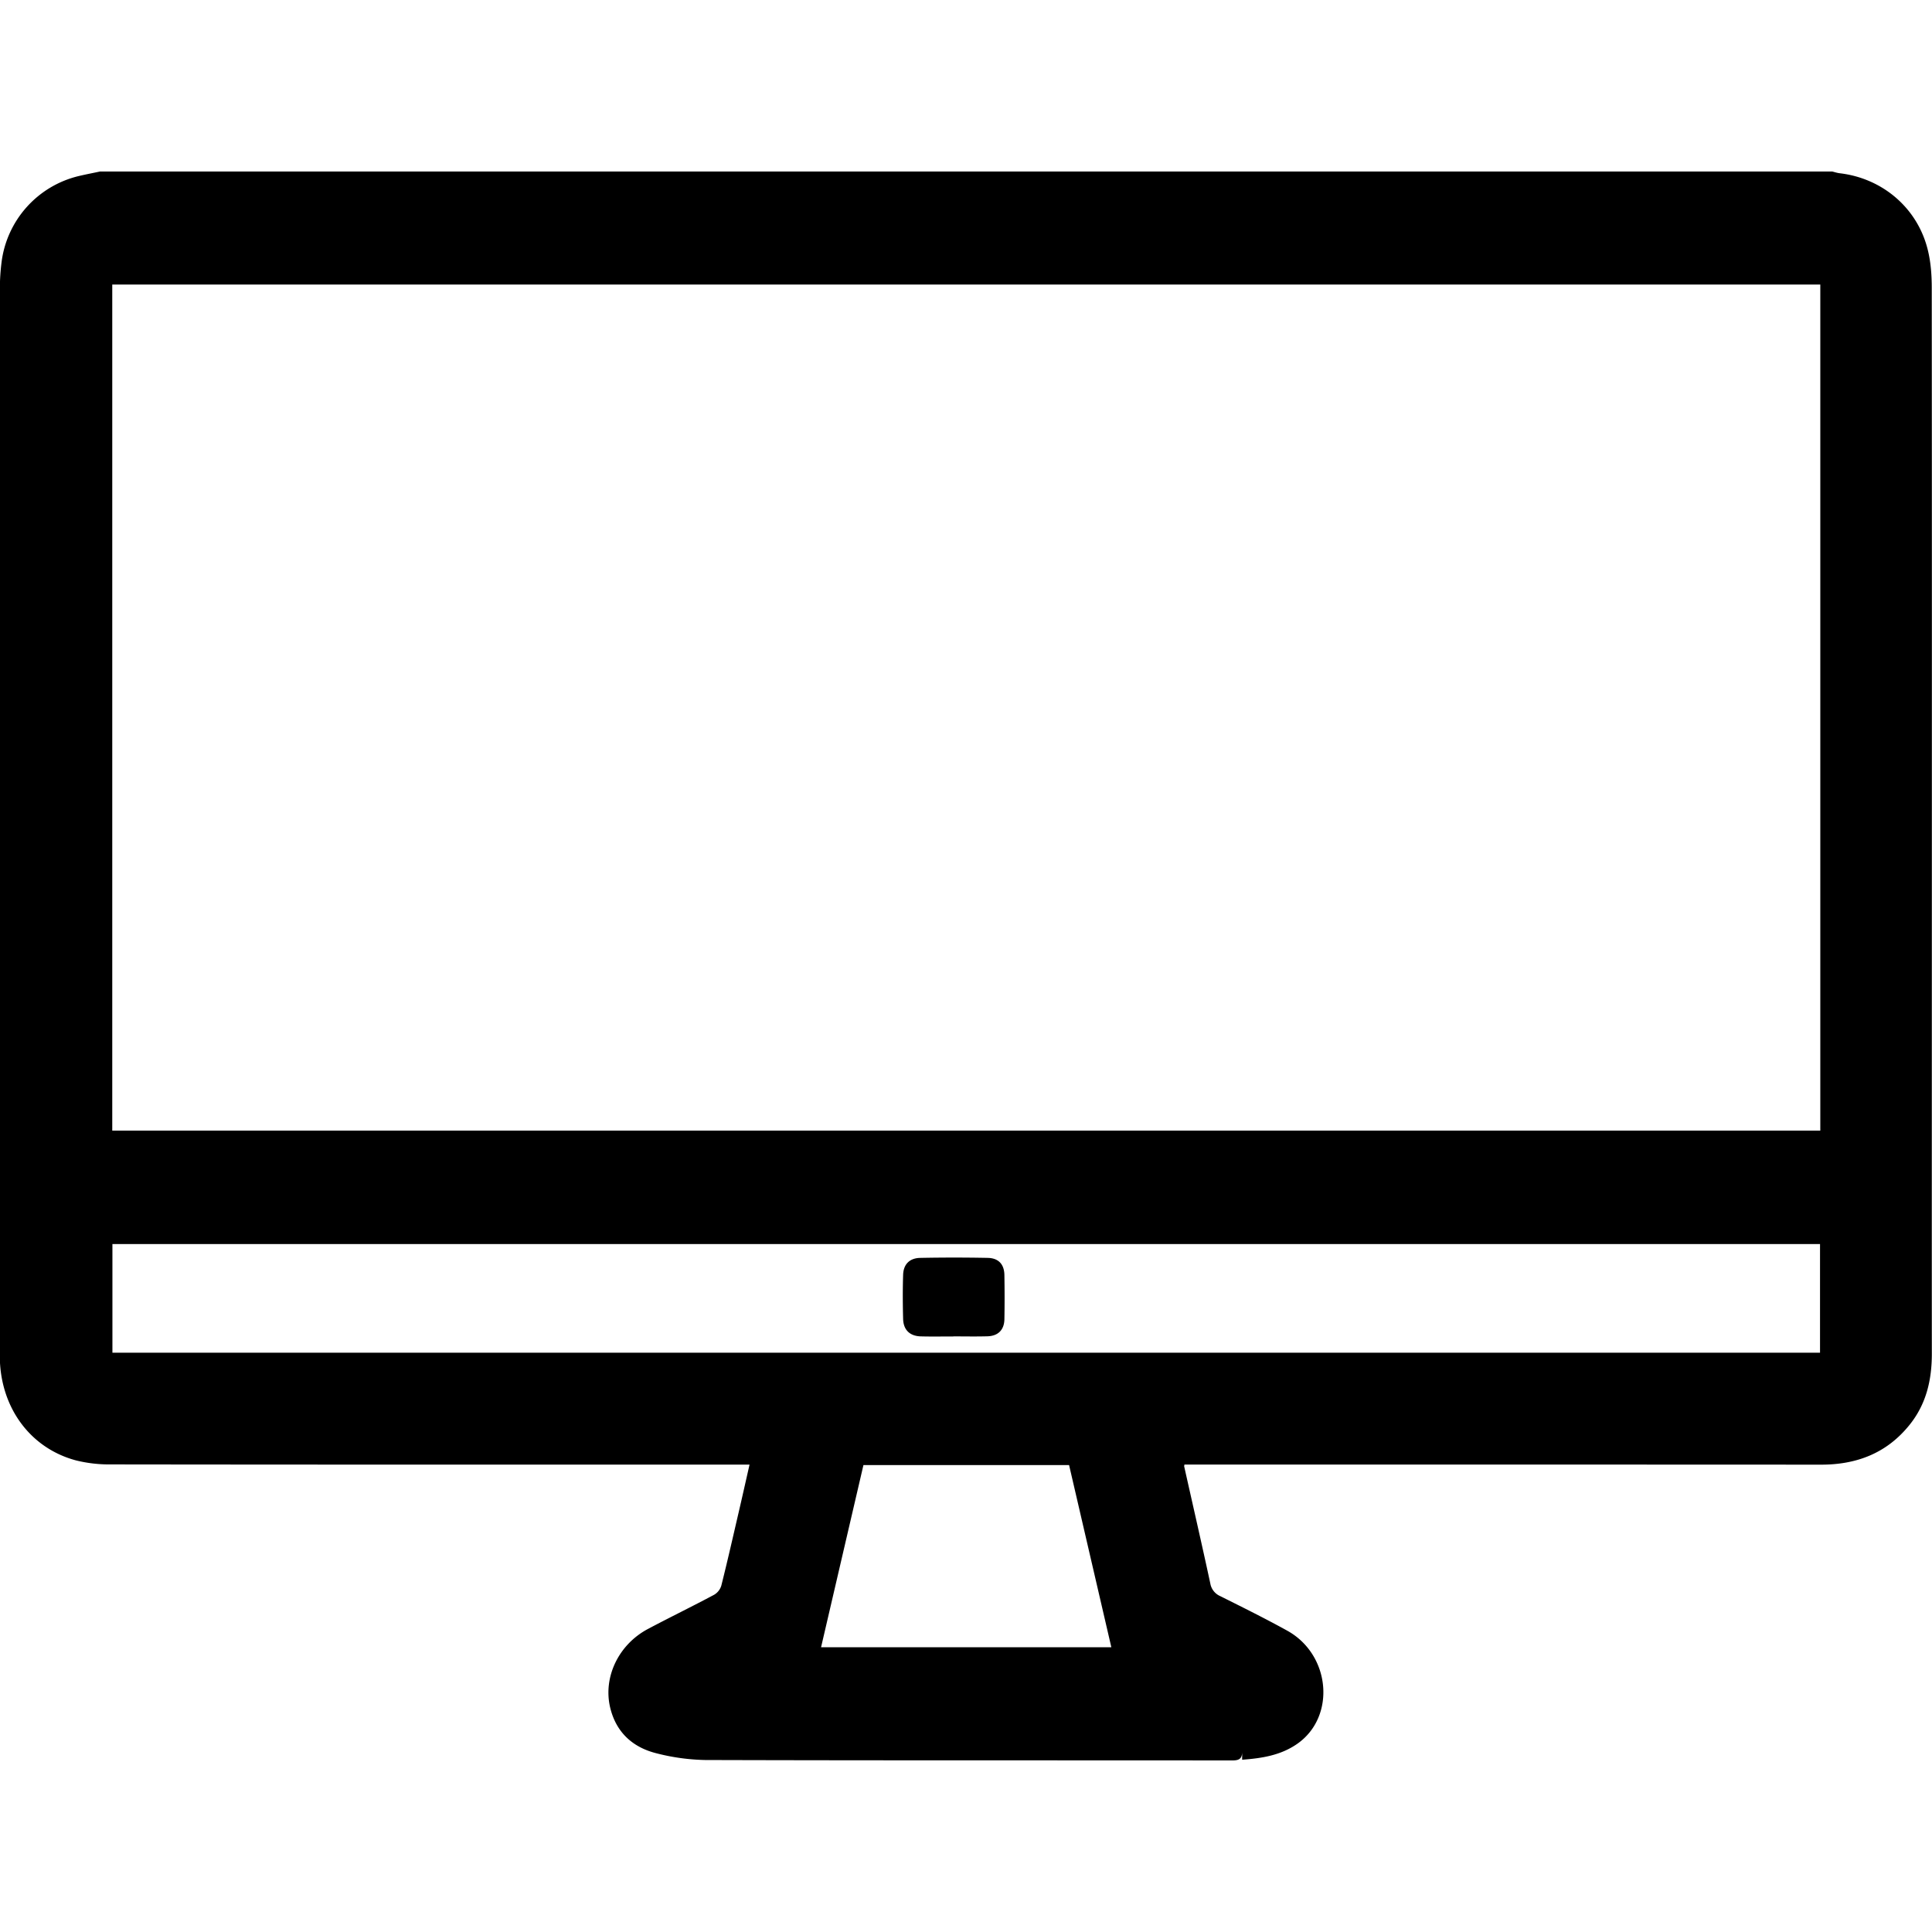 <svg xmlns="http://www.w3.org/2000/svg" width="48" height="48" viewBox="0 0 48 48"><path d="M2.494 4.261h43.027c.062.015.123.036.184.043 1.074.125 1.949.876 2.196 1.928.071.297.093.612.093.918.005 5.769.003 11.538.002 17.307 0 3.059-.002 6.119 0 9.177 0 .65-.138 1.251-.555 1.768-.566.704-1.317.989-2.202.987-5.19-.003-10.38-.002-15.57-.003h-.242c-.005.035-.008.041-.006.047.217.968.439 1.934.648 2.904a.42.42 0 0 0 .247.318c.558.279 1.118.556 1.664.858 1.081.597 1.214 2.138.251 2.811-.408.285-.876.36-1.37.396v-.194c0 .18-.091.213-.255.212-4.362-.005-8.723.002-13.084-.011a5.236 5.236 0 0 1-1.205-.165c-.597-.147-1.011-.522-1.158-1.14-.178-.756.21-1.564.939-1.951.546-.29 1.101-.559 1.645-.85a.395.395 0 0 0 .178-.227c.152-.605.29-1.214.431-1.821.09-.387.177-.776.27-1.185h-.282c-5.196 0-10.393.002-15.591-.005a3.43 3.43 0 0 1-.858-.099c-1.153-.306-1.896-1.337-1.896-2.601 0-8.841 0-17.682.002-26.523 0-.216.015-.433.042-.648a2.525 2.525 0 0 1 1.917-2.138c.177-.042.357-.076.534-.114zm42.731 2.808H2.789V28.09h42.436V7.069zM2.793 30.91v2.698h42.425v-2.7H2.794zm23.768 5.489h-5.109l-1.053 4.527h7.212l-1.05-4.527z"/><path d="M23.685 33.204c-.27 0-.538.005-.807-.002s-.431-.156-.44-.429c-.01-.368-.012-.735 0-1.103.009-.261.162-.414.428-.418a42.463 42.463 0 0 1 1.674 0c.268.005.41.159.414.426.006.367.007.735 0 1.102-.006.263-.159.413-.422.42-.282.008-.564.002-.847.002z"/></svg>